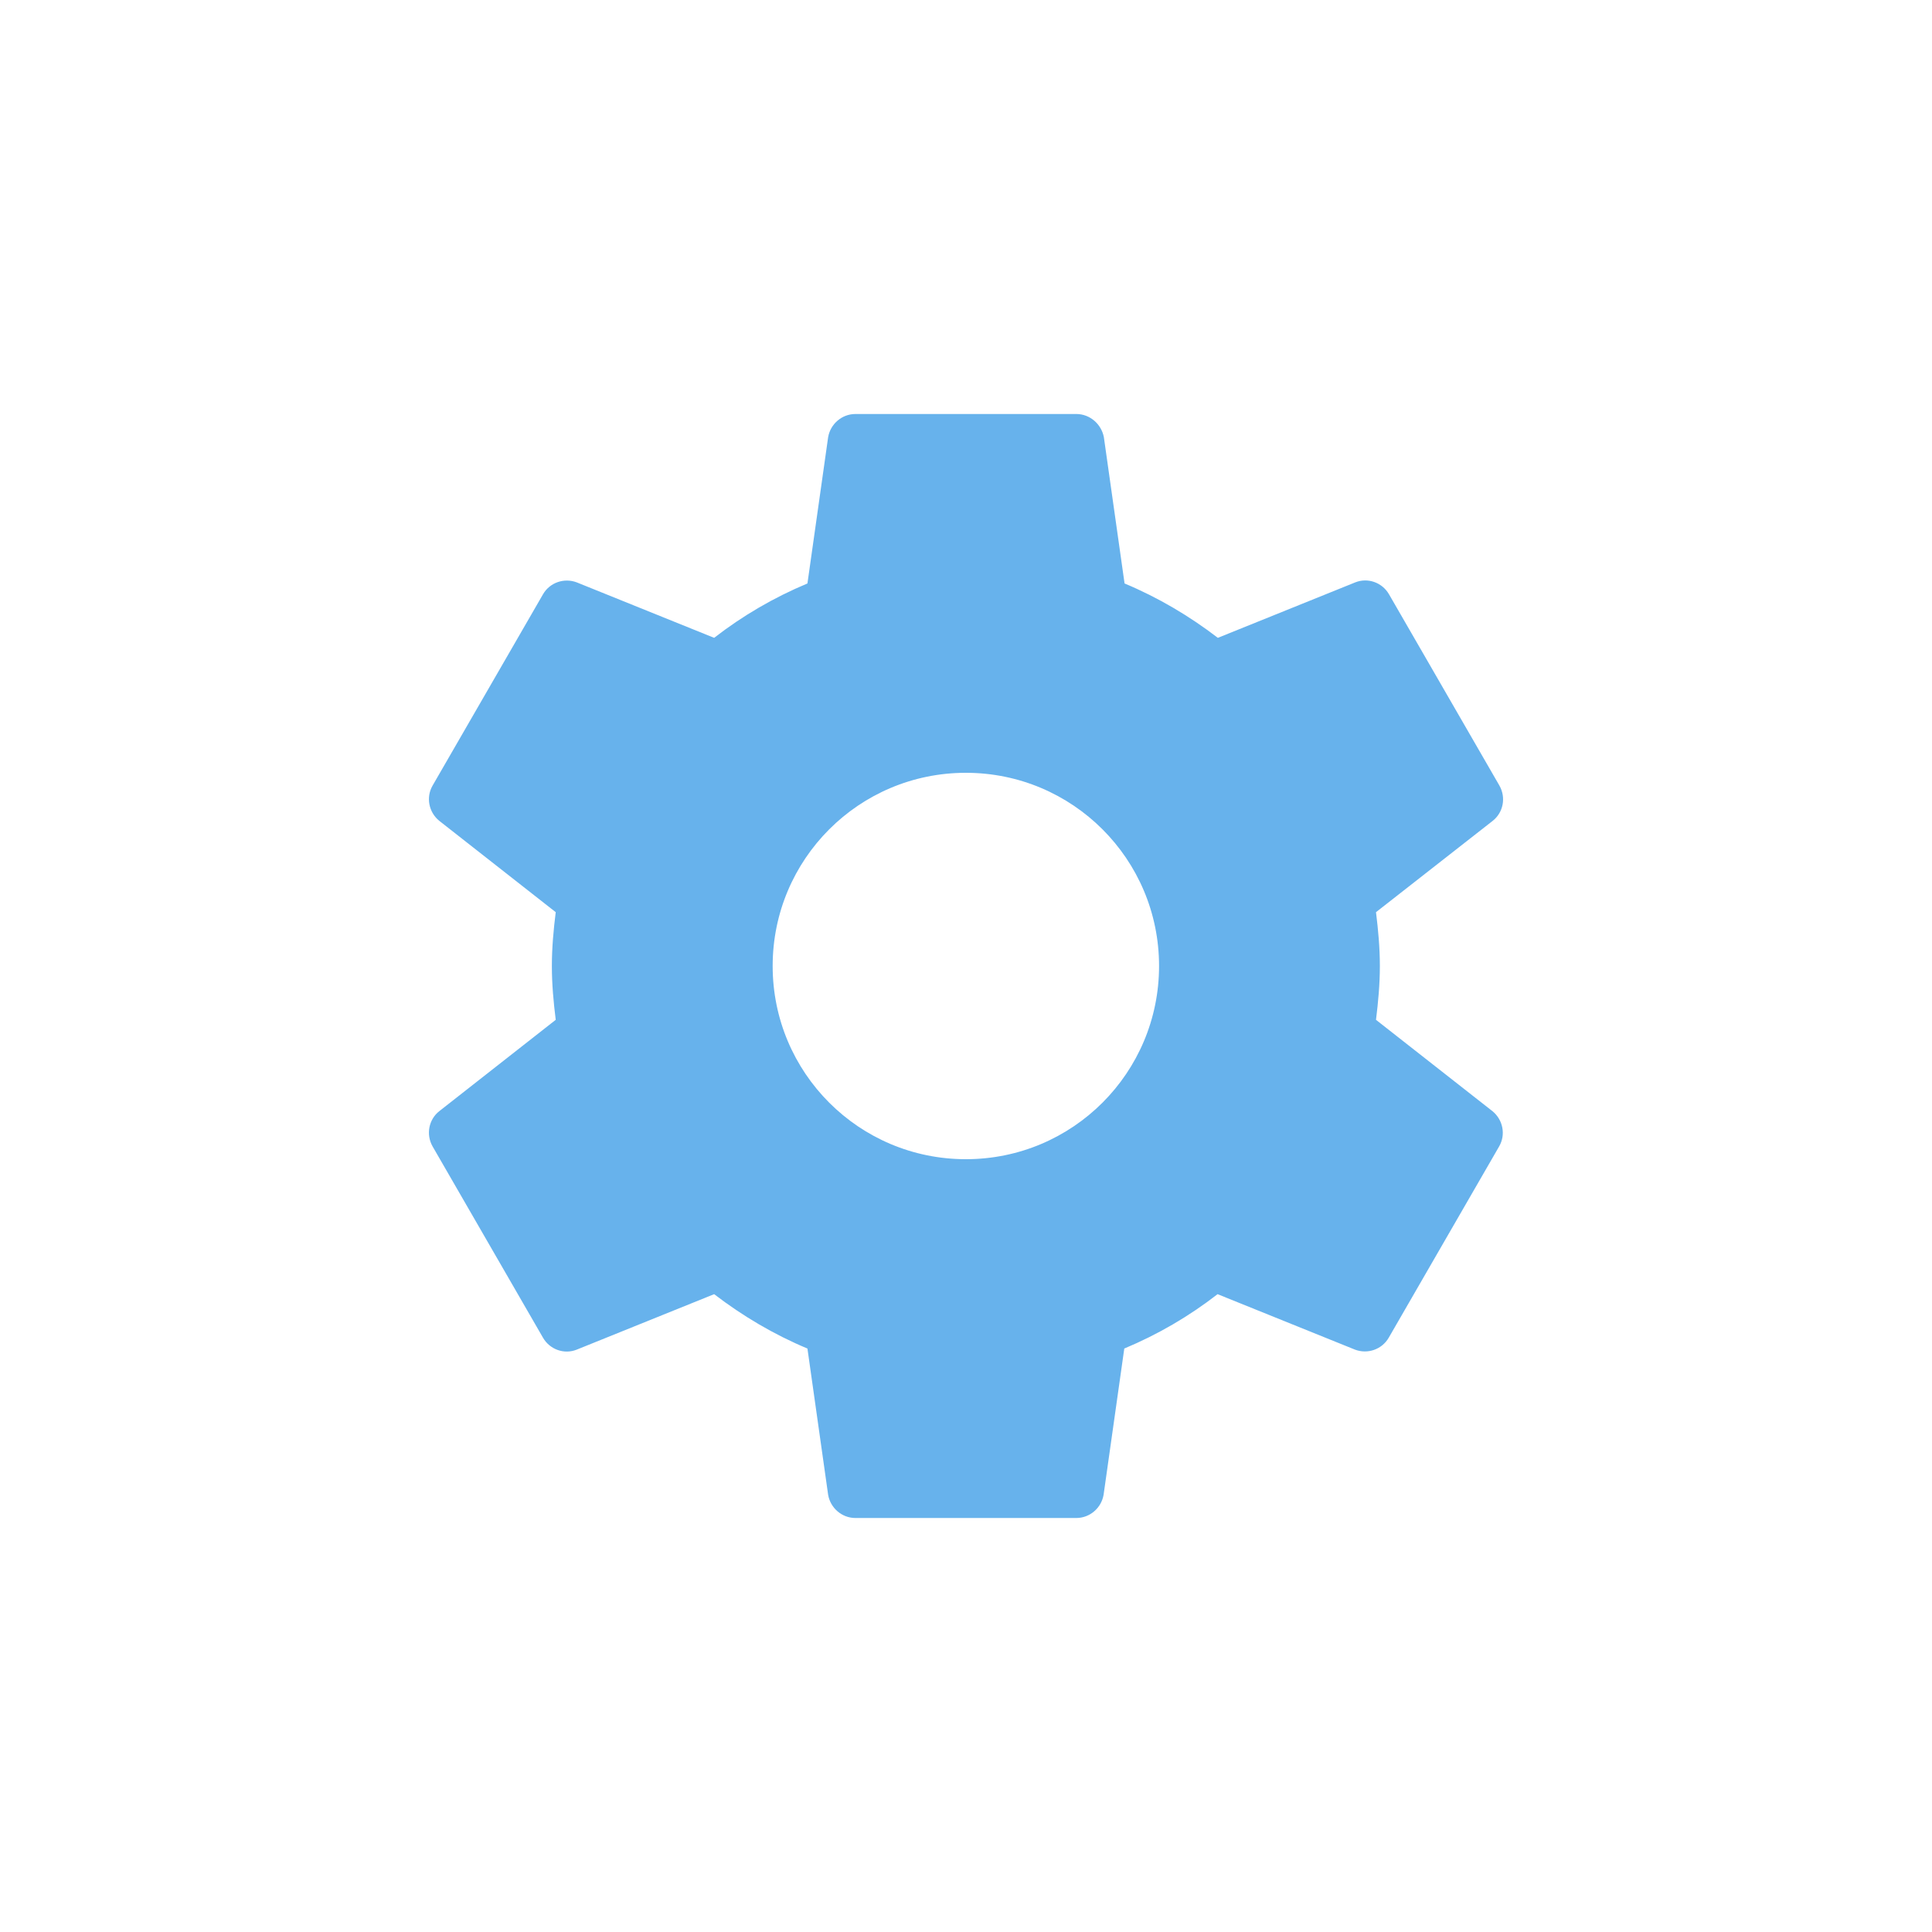 <?xml version="1.0" standalone="no"?><!DOCTYPE svg PUBLIC "-//W3C//DTD SVG 1.1//EN" "http://www.w3.org/Graphics/SVG/1.1/DTD/svg11.dtd"><svg width="100%" height="100%" viewBox="0 0 140 140" version="1.1" xmlns="http://www.w3.org/2000/svg" xmlns:xlink="http://www.w3.org/1999/xlink" xml:space="preserve" style="fill-rule:evenodd;clip-rule:evenodd;stroke-linejoin:round;stroke-miterlimit:1.414;"><g id="Layer1"><path d="M99.71,73.9c0.16,-1.28 0.28,-2.58 0.28,-3.9c0,-1.32 -0.12,-2.62 -0.28,-3.9l8.46,-6.62c0.76,-0.6 0.98,-1.68 0.48,-2.56l-8,-13.86c-0.5,-0.86 -1.54,-1.22 -2.44,-0.86l-9.96,4.02c-2.06,-1.58 -4.32,-2.92 -6.76,-3.94l-1.5,-10.6c-0.18,-0.94 -1,-1.68 -2,-1.68l-16,0c-1,0 -1.82,0.74 -1.98,1.68l-1.5,10.6c-2.44,1.02 -4.7,2.34 -6.76,3.94l-9.96,-4.02c-0.9,-0.34 -1.94,0 -2.44,0.86l-8,13.86c-0.5,0.86 -0.28,1.94 0.48,2.56l8.44,6.62c-0.16,1.28 -0.28,2.58 -0.28,3.9c0,1.32 0.12,2.62 0.28,3.9l-8.44,6.62c-0.76,0.6 -0.98,1.68 -0.48,2.56l8,13.86c0.5,0.86 1.54,1.22 2.44,0.86l9.96,-4.02c2.06,1.58 4.32,2.92 6.76,3.94l1.5,10.6c0.16,0.94 0.98,1.68 1.98,1.68l16,0c1,0 1.82,-0.74 1.98,-1.68l1.5,-10.6c2.44,-1.02 4.7,-2.34 6.76,-3.94l9.96,4.02c0.9,0.34 1.94,0 2.44,-0.86l8,-13.86c0.5,-0.86 0.28,-1.94 -0.48,-2.56l-8.44,-6.62l0,0ZM69.99,84c-7.74,0 -14,-6.26 -14,-14c0,-7.74 6.26,-14 14,-14c7.74,0 14,6.26 14,14c0,7.74 -6.26,14 -14,14Z" style="fill:#67b2ec;fill-rule:nonzero;"/></g></svg>